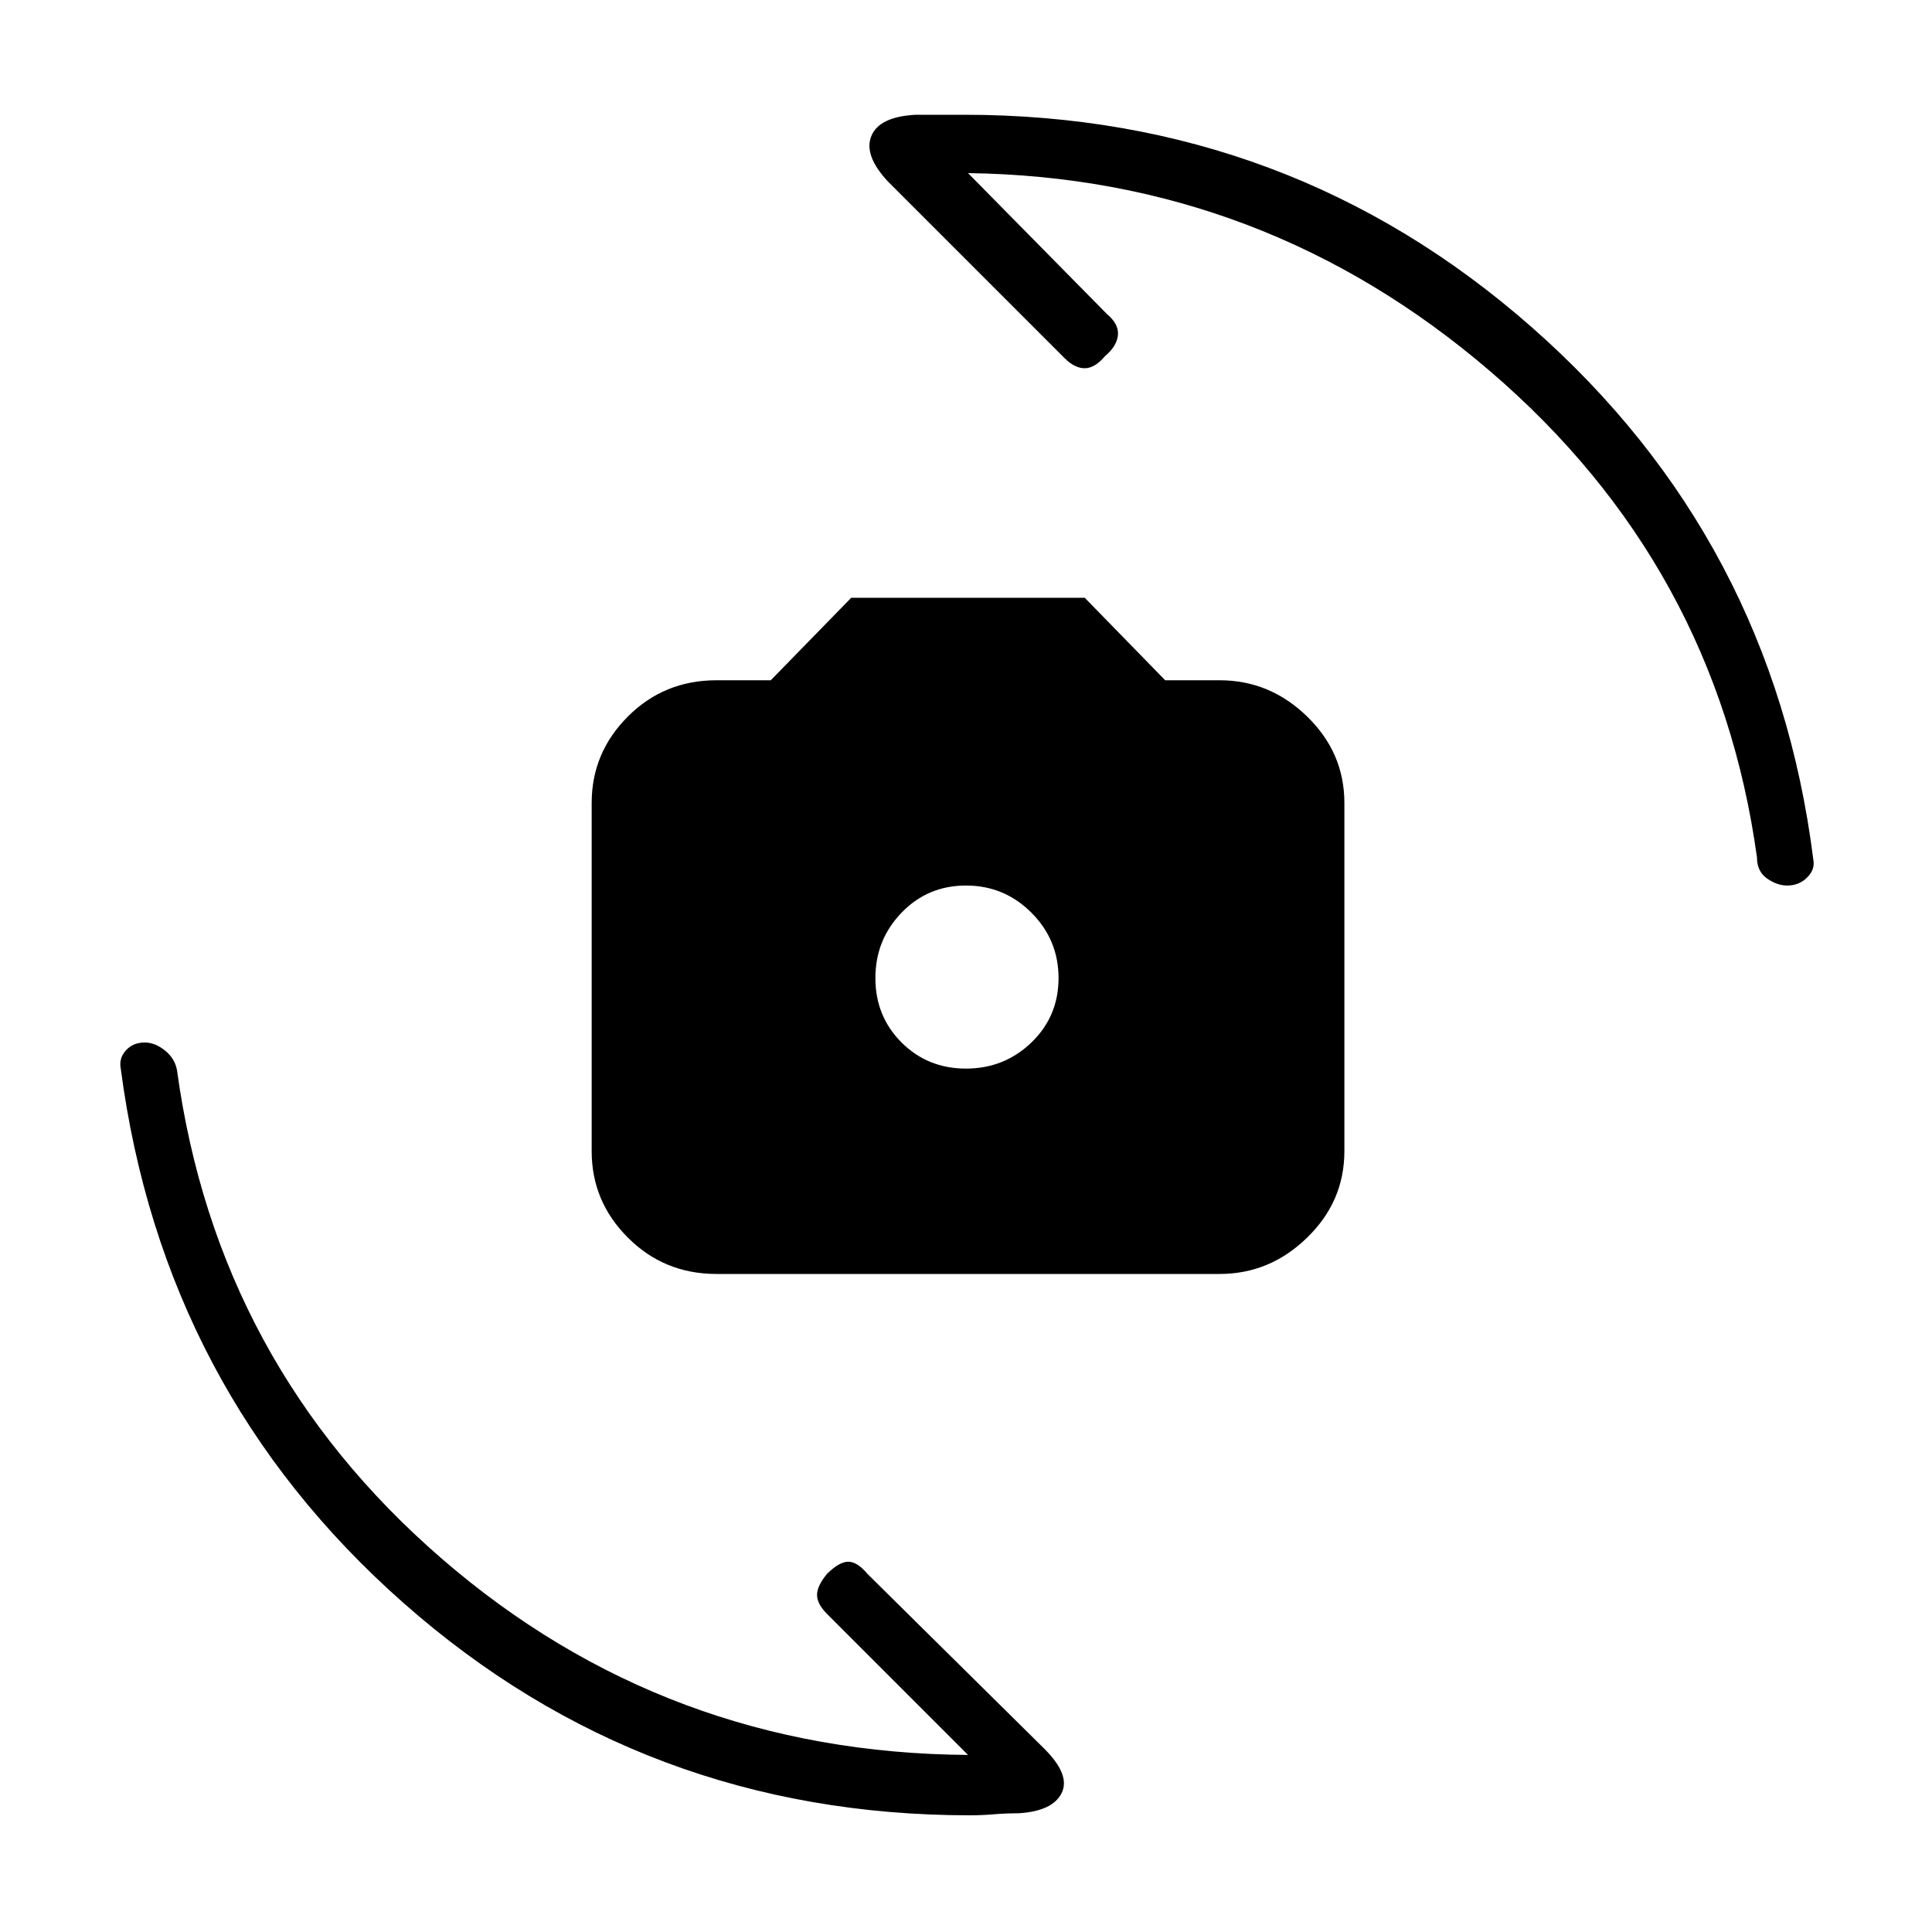 <svg xmlns="http://www.w3.org/2000/svg" height="20" width="20"><path d="M7.417 13.188q-.542 0-.917-.376-.375-.374-.375-.895V8.312q0-.52.375-.895t.917-.375h.562l.833-.854h2.417l.833.854h.563q.521 0 .906.375.386.375.386.895v3.605q0 .521-.386.895-.385.376-.906.376ZM10 11.062q.396 0 .677-.27.281-.271.281-.667t-.281-.677q-.281-.281-.677-.281t-.667.281q-.271.281-.271.677t.271.667q.271.27.667.27Zm8.5-1.895q-.104 0-.208-.073t-.104-.219q-.417-3.021-2.761-5.031-2.344-2.011-5.406-2.052l1.437 1.458q.125.104.115.219-.011.114-.135.219-.105.124-.209.124t-.208-.104L9.188 1.875q-.25-.271-.167-.469.083-.198.458-.218h.5q3.375 0 5.875 2.197 2.5 2.198 2.917 5.511.021.104-.063.187-.083.084-.208.084Zm-8.458 9.625q-3.375 0-5.865-2.198-2.489-2.198-2.927-5.532-.021-.104.052-.187t.198-.083q.104 0 .208.083t.125.208q.417 3.042 2.74 5.052 2.323 2.011 5.448 2.032l-1.459-1.459q-.104-.104-.104-.198 0-.093.104-.218.126-.125.219-.125.094 0 .198.125l1.833 1.812q.271.271.178.458-.094.188-.448.209-.125 0-.25.01-.125.011-.25.011Z"/></svg>